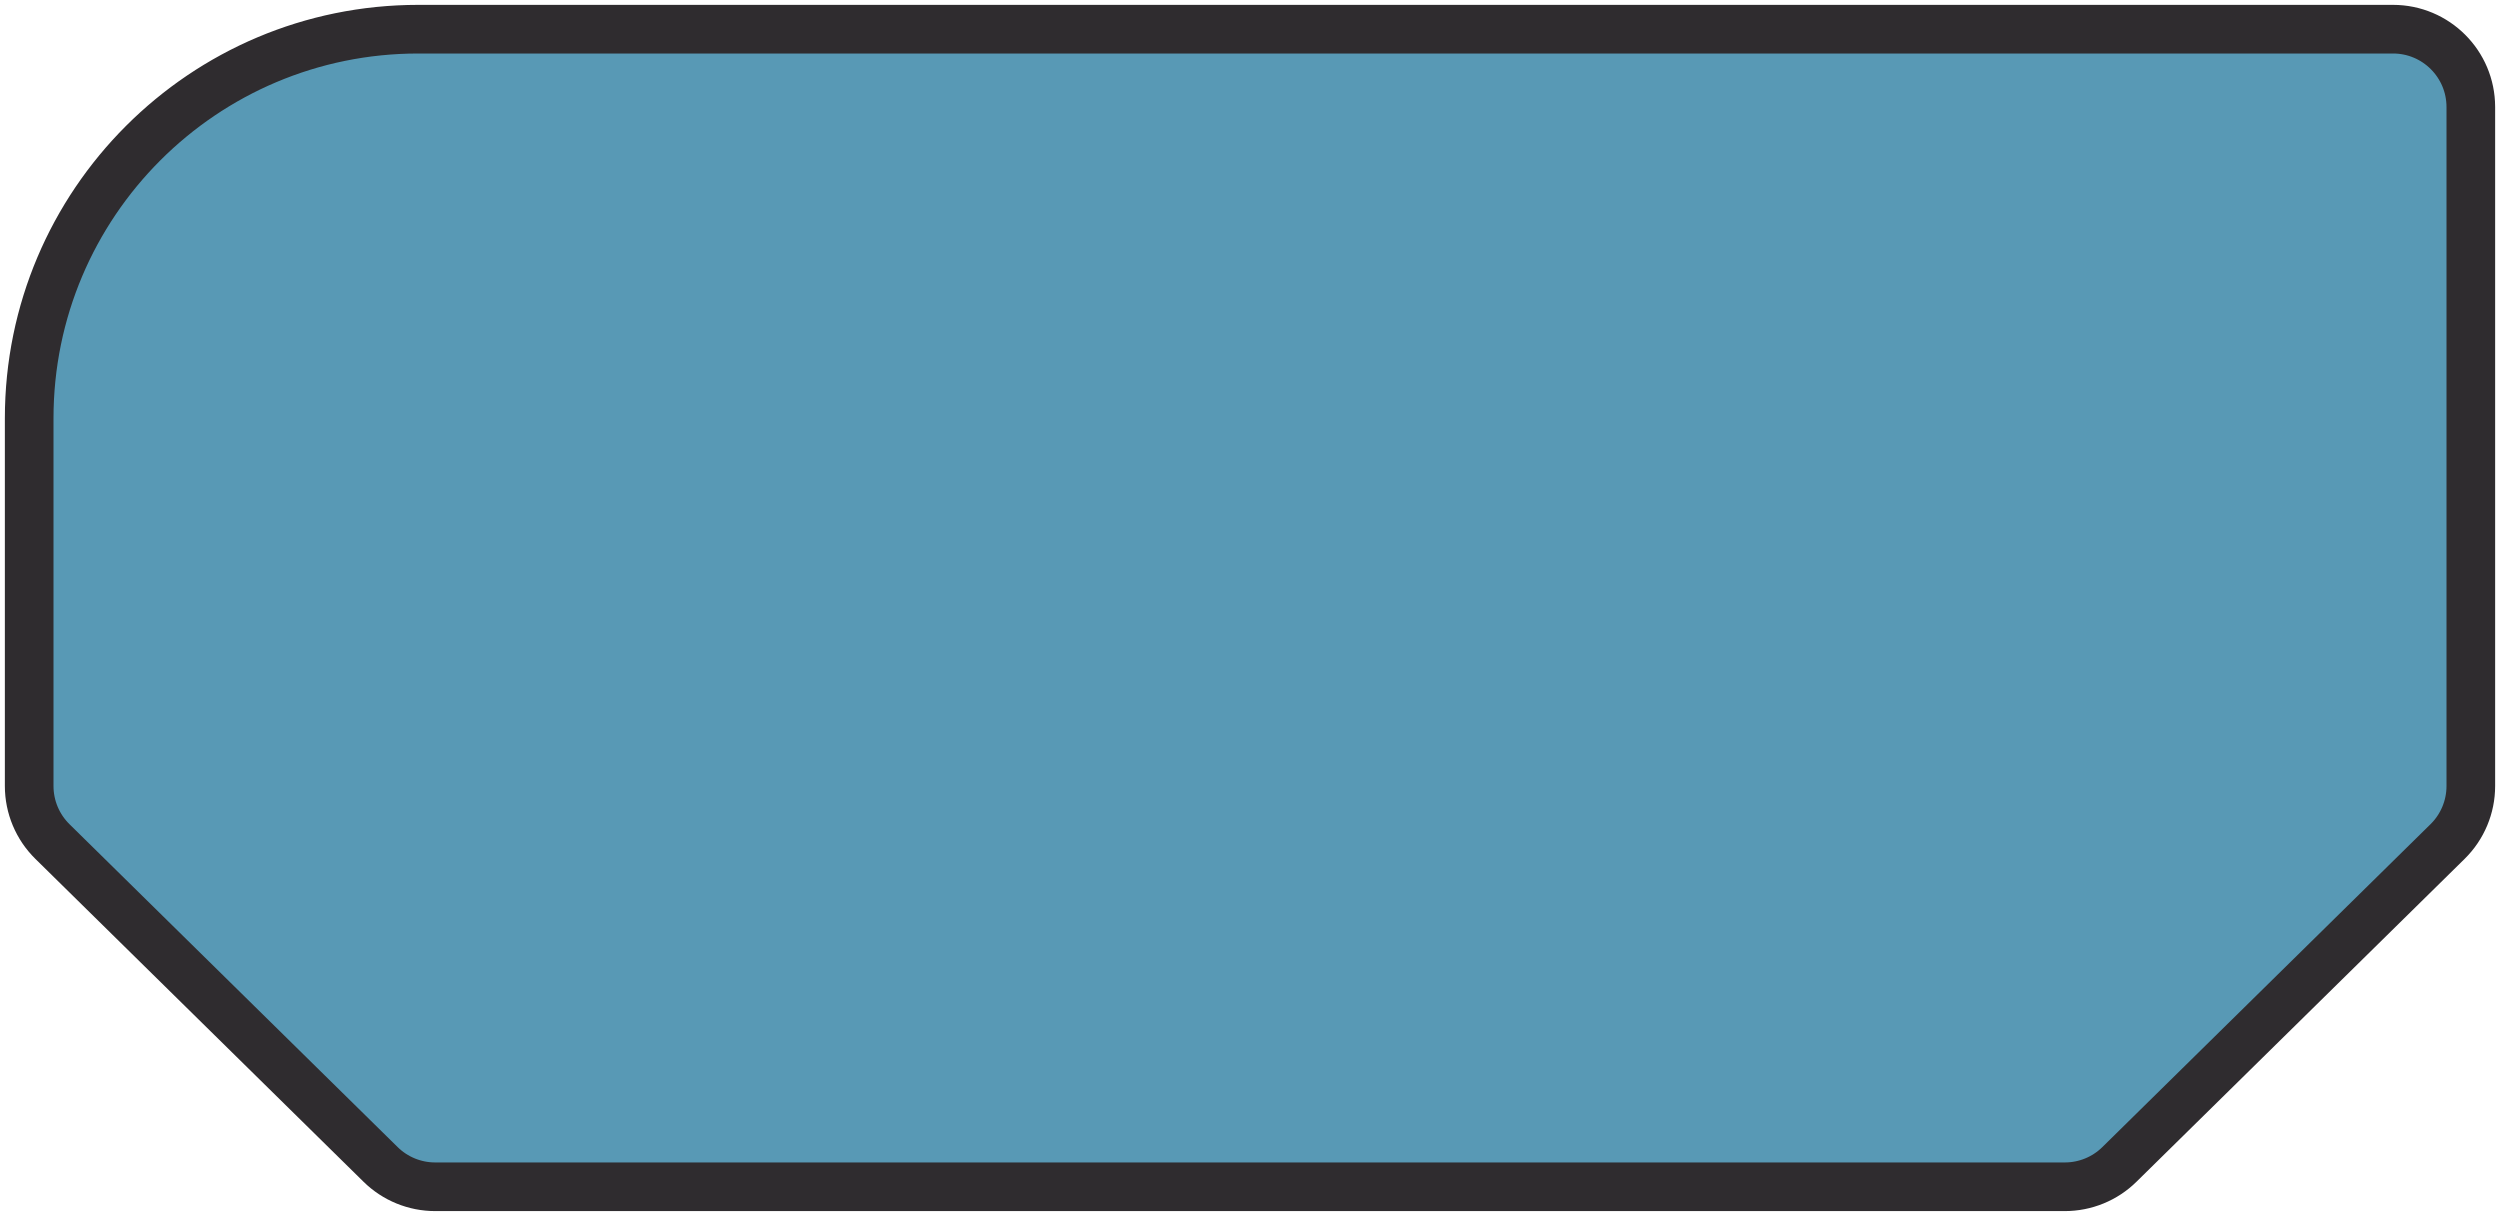 <svg width="257" height="125" viewBox="0 0 257 125" fill="none" xmlns="http://www.w3.org/2000/svg">
<path d="M3 80.807V43C3 20.909 20.909 3 43 3H246C250.418 3 254 6.582 254 11V80.807C254 82.951 253.139 85.006 251.611 86.51L217.875 119.703C216.379 121.175 214.364 122 212.265 122H44.736C42.636 122 40.621 121.175 39.125 119.703L5.389 86.51C3.861 85.006 3 82.951 3 80.807Z" fill="#5899B5" stroke="#2F2C2F" stroke-width="5"/>
</svg>
